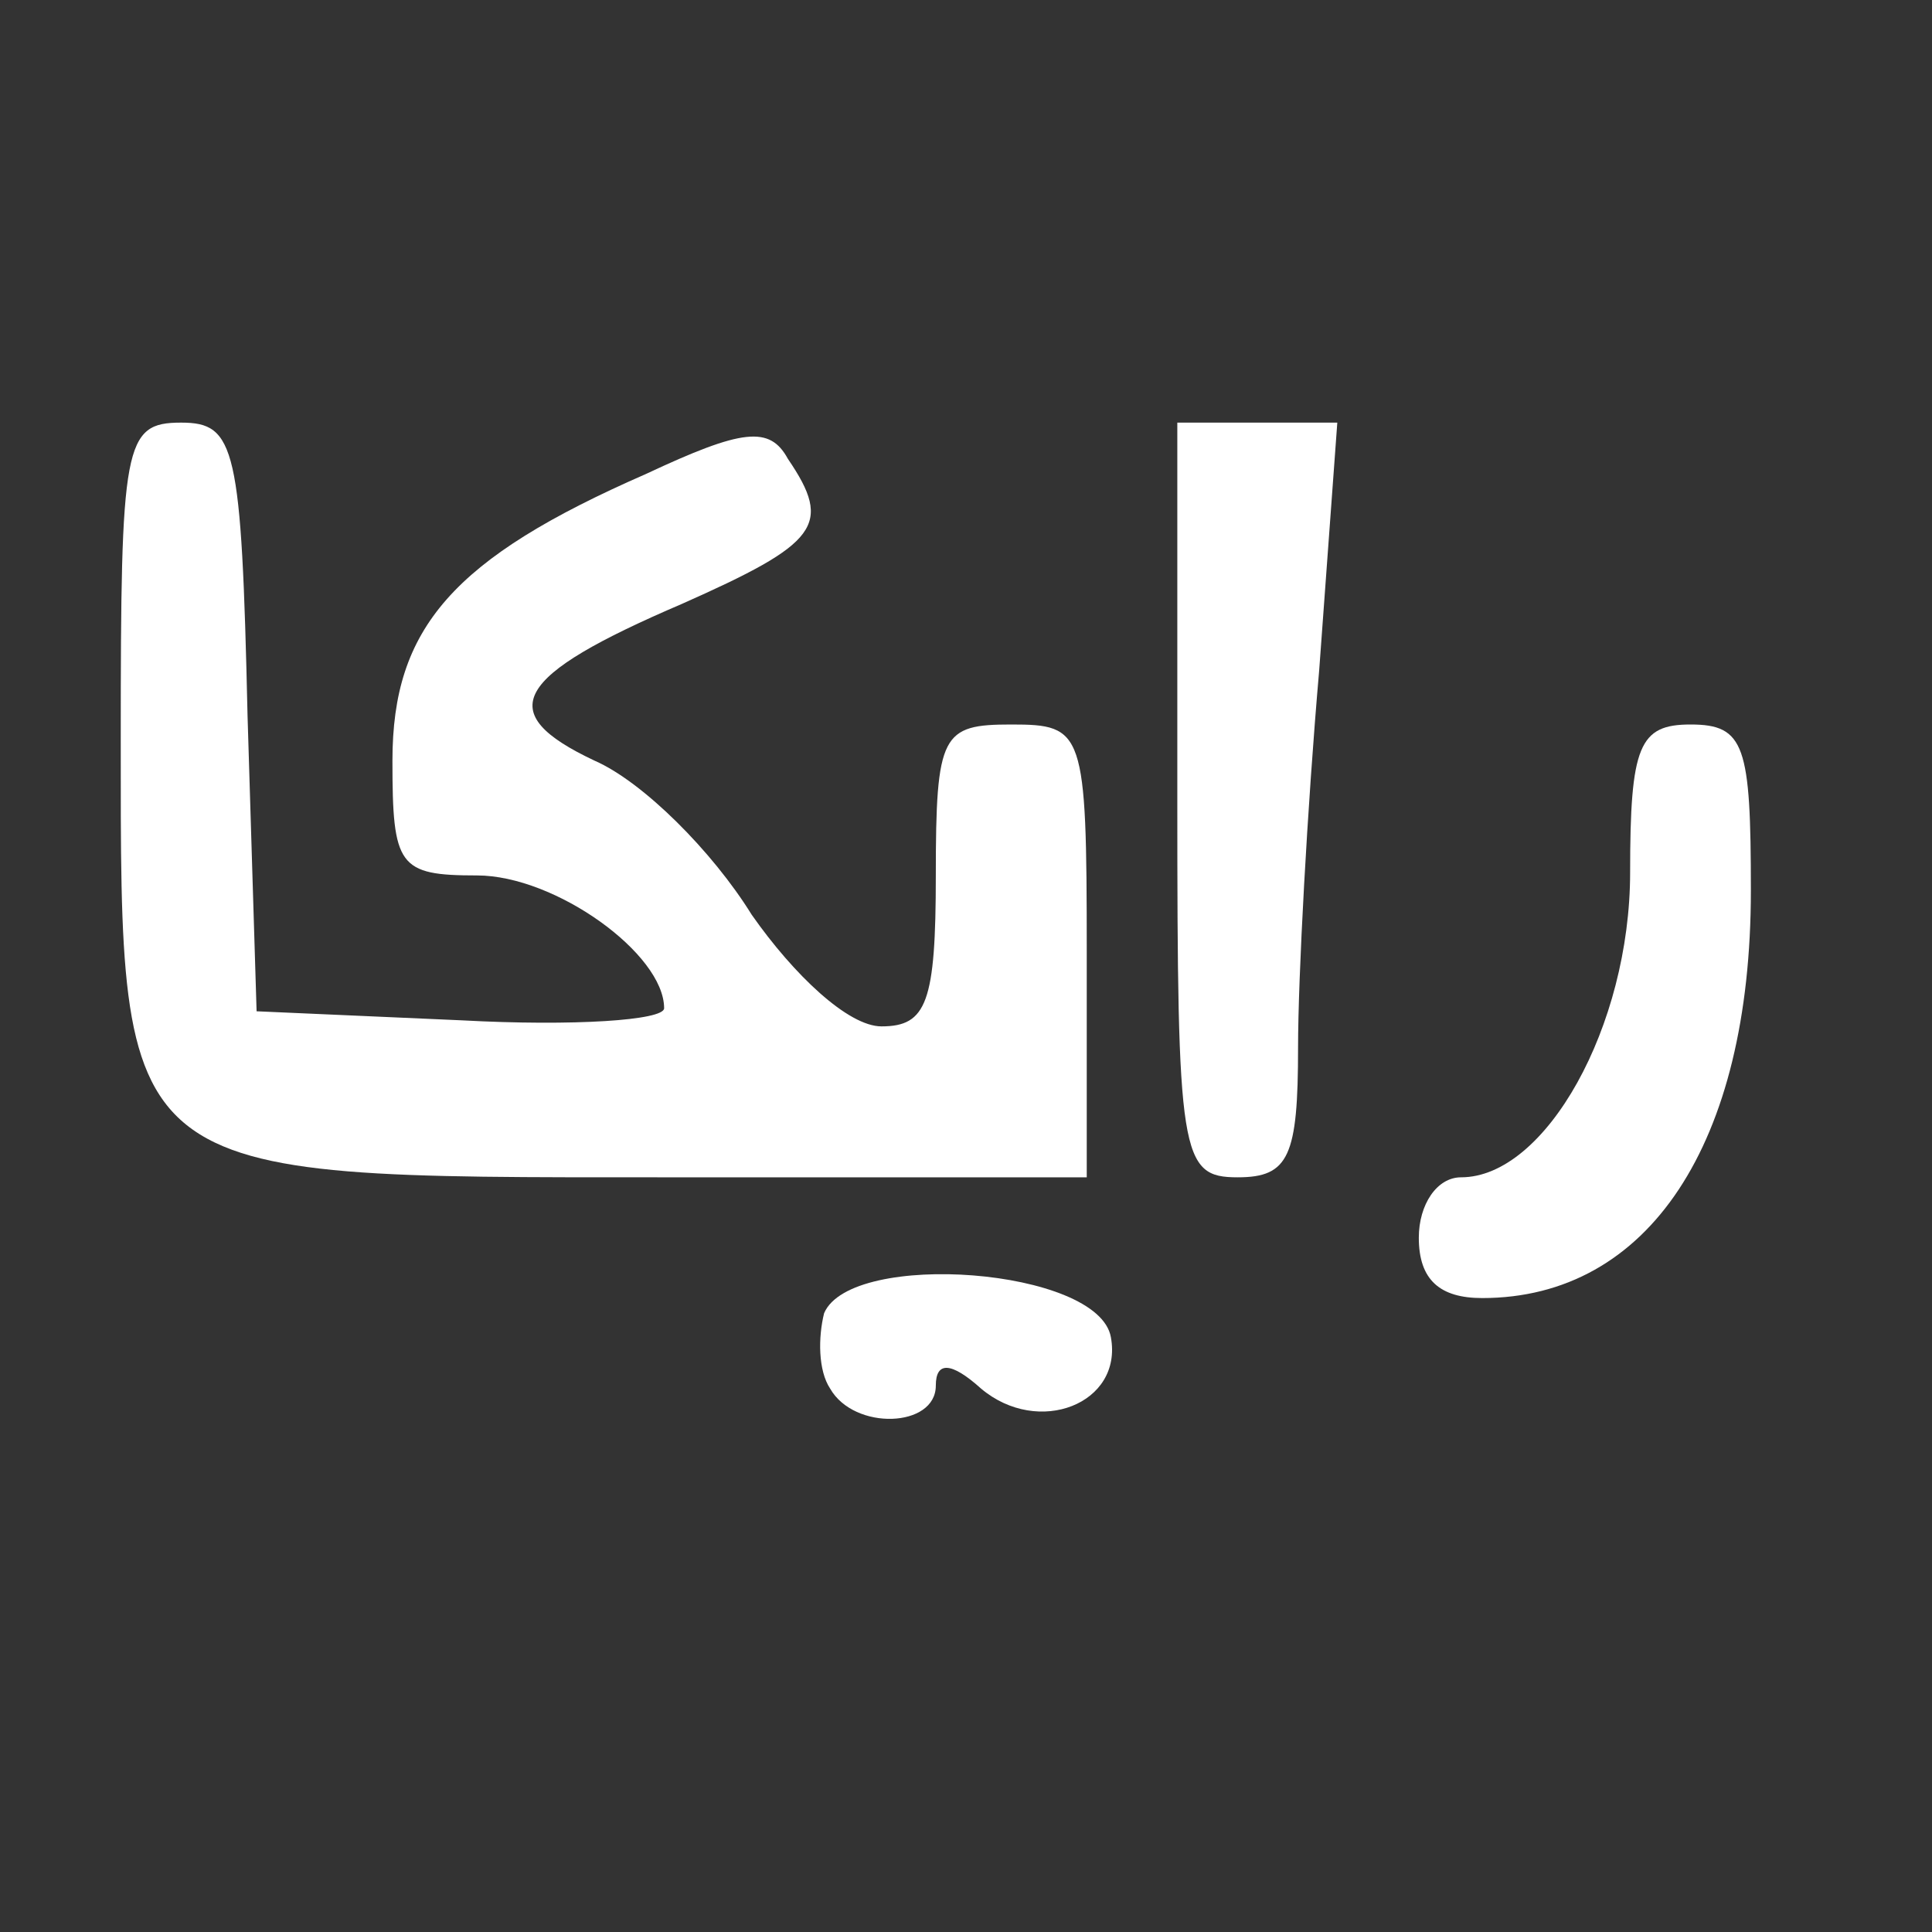<?xml version="1.0" standalone="no"?>
<!DOCTYPE svg PUBLIC "-//W3C//DTD SVG 20010904//EN"
 "http://www.w3.org/TR/2001/REC-SVG-20010904/DTD/svg10.dtd">
<svg version="1.0" xmlns="http://www.w3.org/2000/svg"
 width="64pt" height="64pt" viewBox="0 0 64 64"
 preserveAspectRatio="xMidYMid meet">
<rect x="0" y="0" width="64" height="64" fill="#333333" stroke="none"/>
<g transform="translate(0,64) scale(0.1,-0.1)"
fill="#ffffff" stroke="none">
<path d="M40 395 c0 -147 -2 -145 180 -145 l140 0 0 75 c0 73 -1 75 -25 75
-23 0 -25 -3 -25 -50 0 -42 -3 -50 -18 -50 -11 0 -29 17 -43 37 -13 21 -36 44
-52 51 -34 16 -27 28 29 52 45 20 50 26 35 48 -6 11 -15 10 -47 -5 -64 -28
-84 -51 -84 -95 0 -35 2 -38 28 -38 26 0 62 -26 62 -44 0 -4 -30 -6 -67 -4
l-68 3 -3 98 c-2 89 -4 97 -22 97 -19 0 -20 -7 -20 -105z"/>
<path d="M390 375 c0 -118 1 -125 20 -125 17 0 20 7 20 43 0 23 3 79 7 125 l6
82 -27 0 -26 0 0 -125z"/>
<path d="M540 351 c0 -51 -28 -101 -56 -101 -8 0 -14 -9 -14 -20 0 -14 7 -20
21 -20 55 0 89 51 89 135 0 48 -2 55 -20 55 -17 0 -20 -7 -20 -49z"/>
<path d="M273 205 c-2 -8 -2 -19 2 -25 8 -14 35 -13 35 1 0 8 5 8 15 -1 19
-16 47 -5 43 17 -4 23 -86 29 -95 8z"/>
</g>
</svg>
